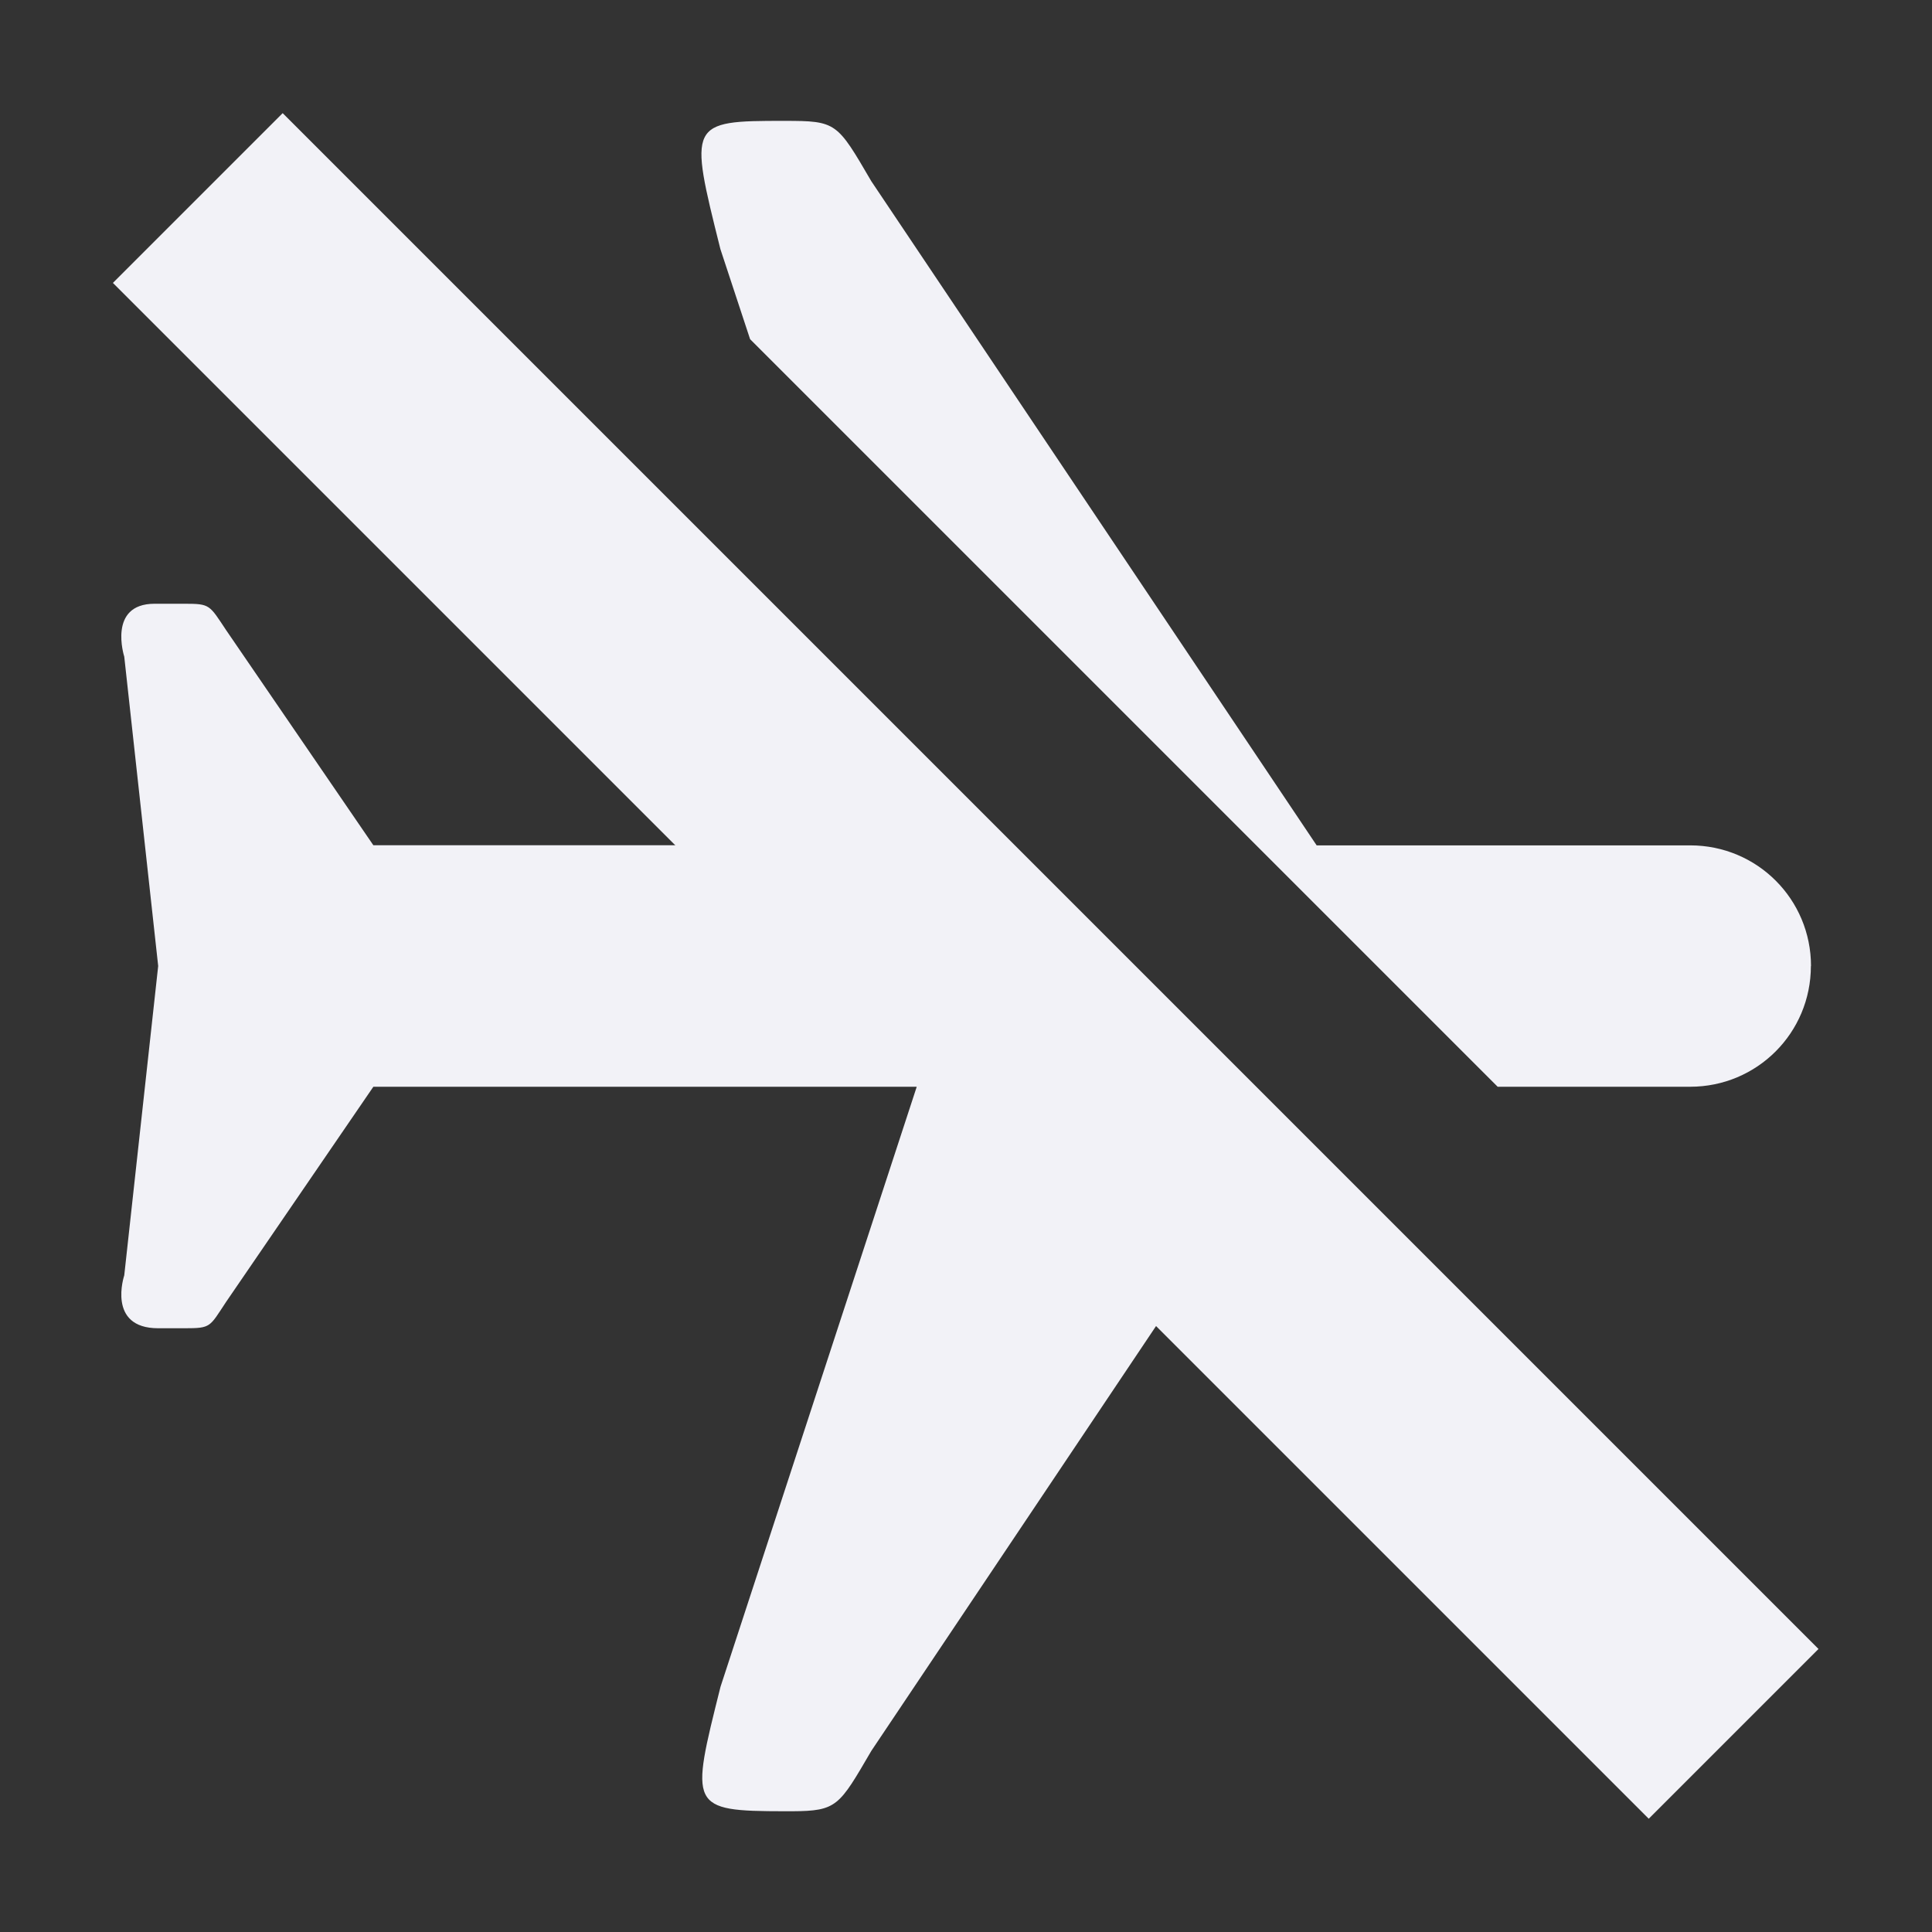 <svg enable-background="new" height="16" width="16" xmlns="http://www.w3.org/2000/svg">
  <rect width="100%" height="100%" fill="#333333" stroke="none"/>
  <g fill="#f2f2f7" transform="translate(-285 395.003)">
    <path d="m299.997-387.003c0 .554-.446 1-1 1h-1.594l-6.191-6.191-.246-.746c-.262-1.047-.265-1.063.531-1.062.432 0 .434.012.719.5l3.688 5.5h3.094c.554 0 1 .446 1 1zm-4.621 1.785-3.16 4.715c-.267.457-.283.498-.656.5h-.062c-.794-.001-.781-.033-.531-1.031l1.625-4.969h-4.5l-1.219 1.781c-.139.209-.123.219-.344.219h-.219c-.428 0-.281-.438-.281-.438l.281-2.562-.281-2.562s-.14-.437.25-.438h.25c.212 0 .204.009.344.219l1.219 1.781h4.5z"/>
    <path d="m300.06-381.347-12.719-12.719-1.406 1.406 12.719 12.719z"/>
  </g>
</svg>
